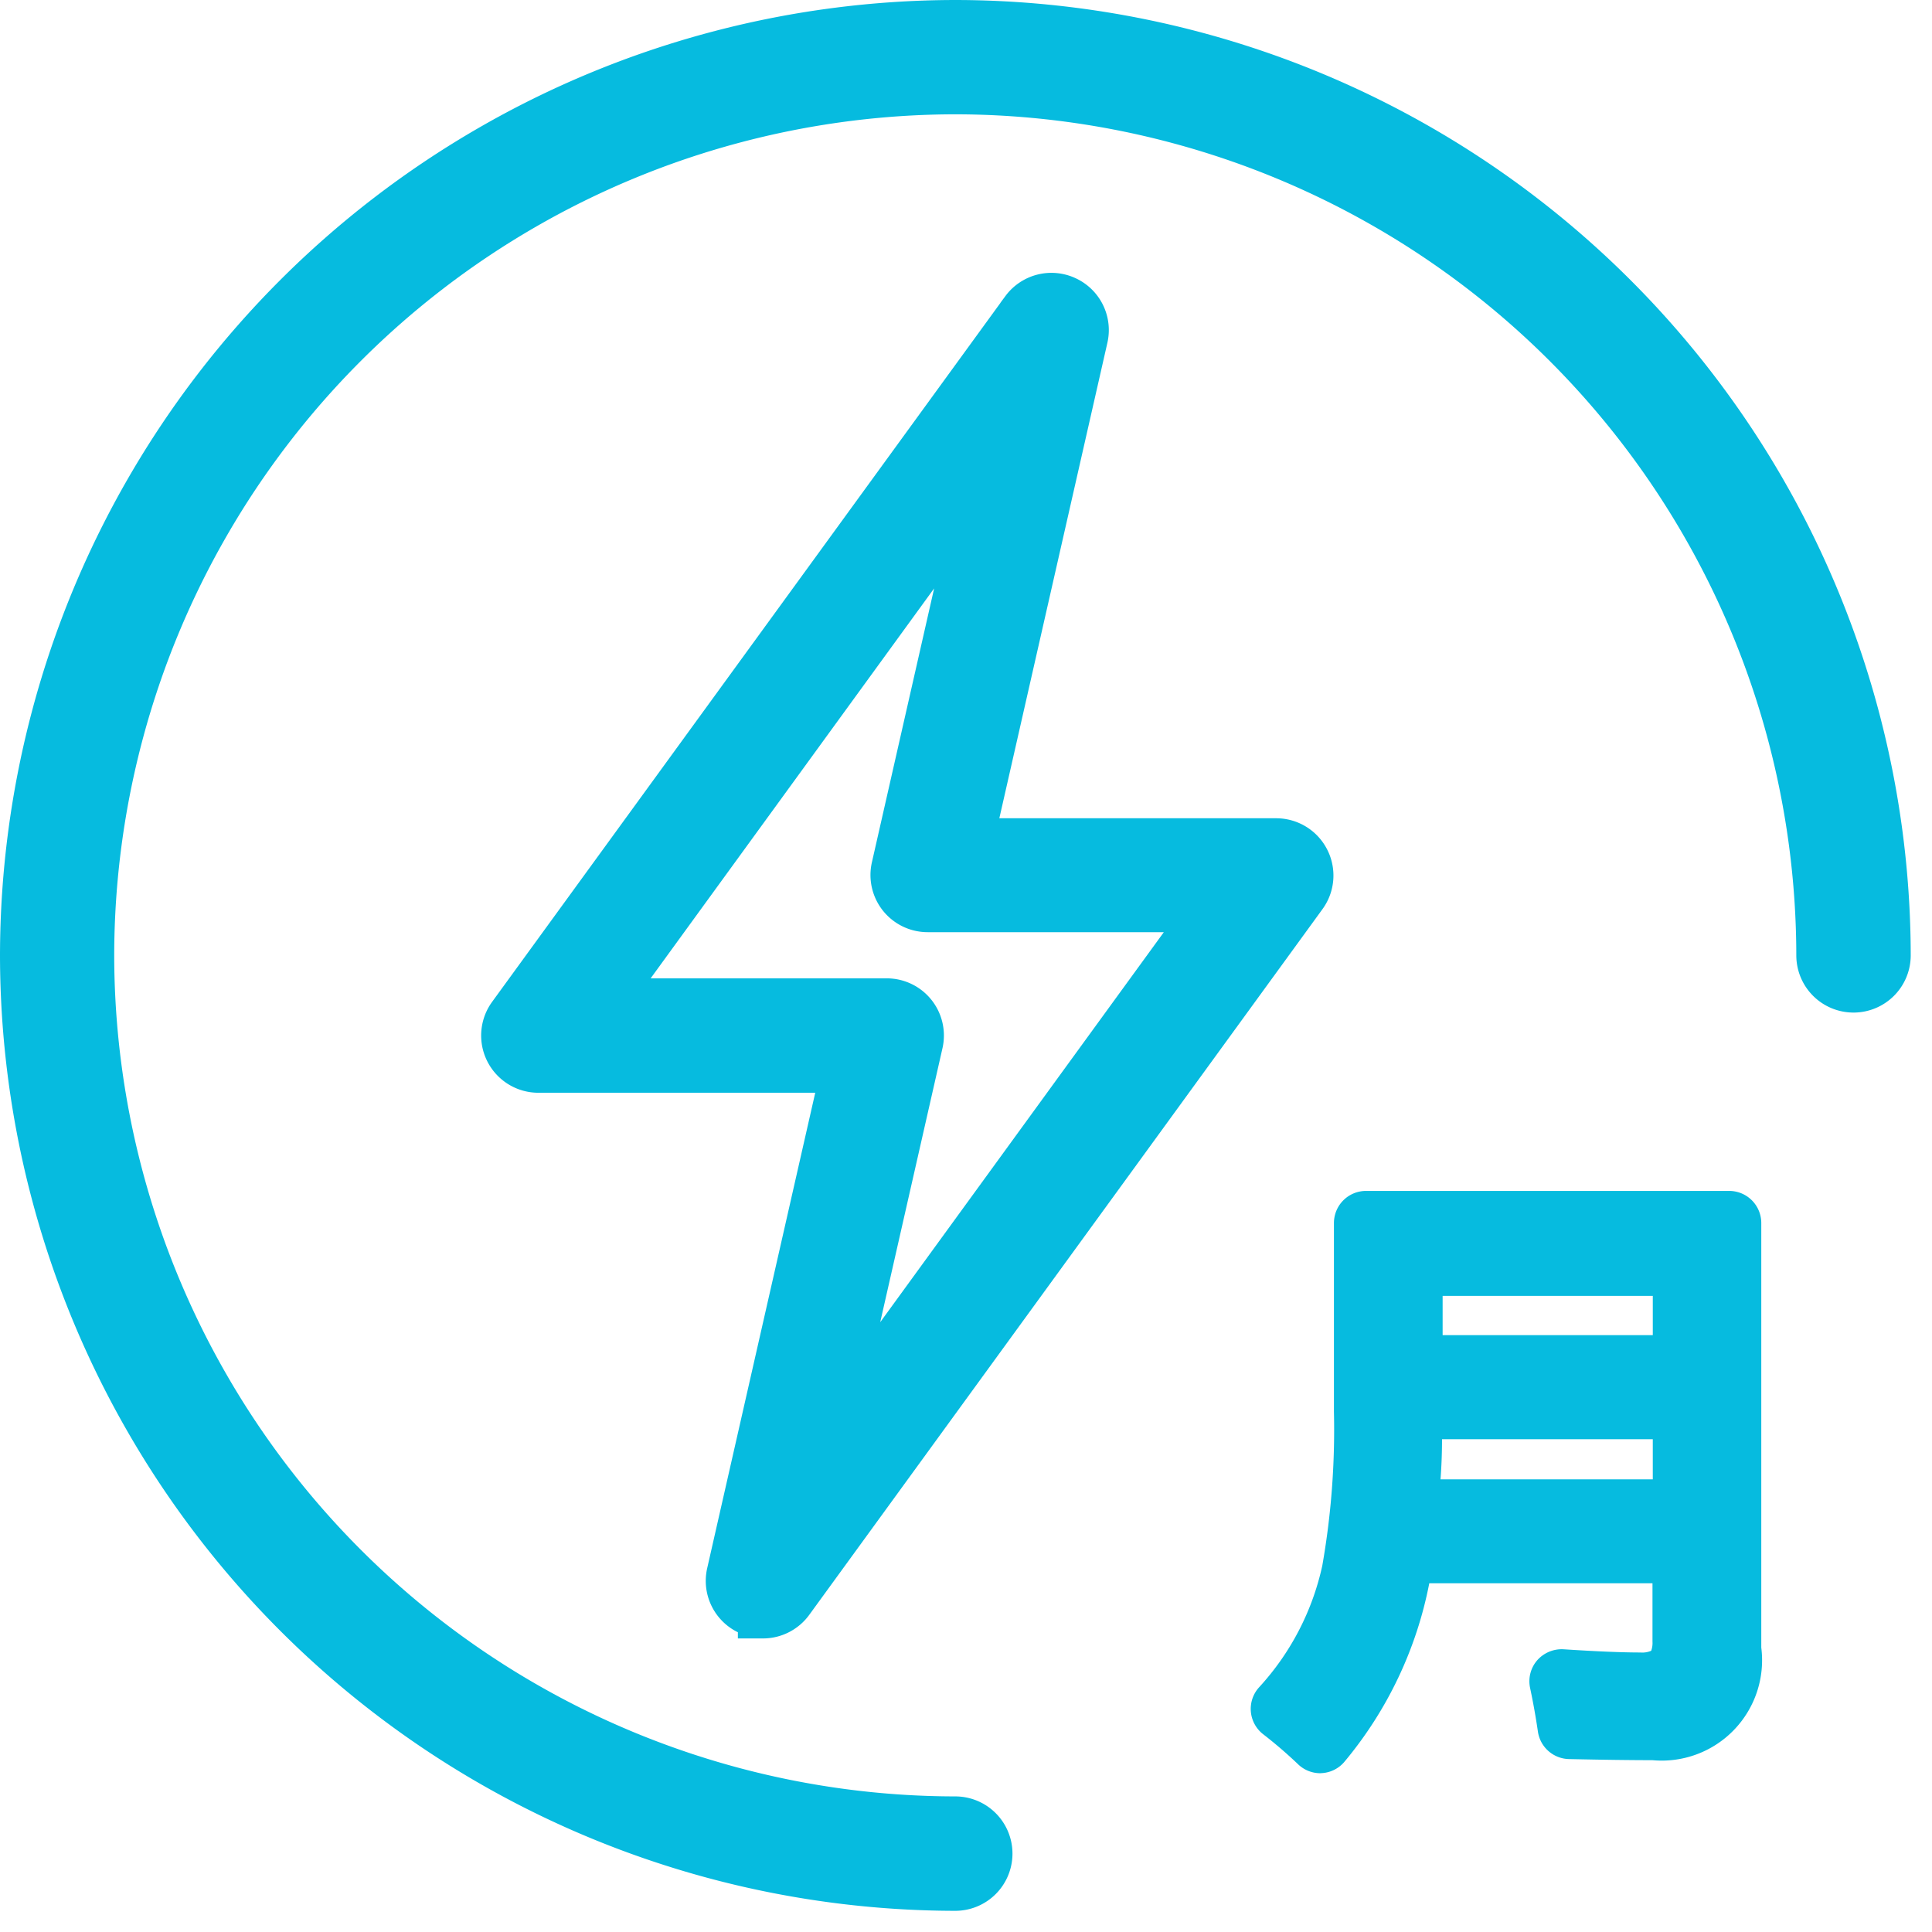 <svg xmlns="http://www.w3.org/2000/svg" width="19.25" height="19.25" viewBox="0 0 19.25 19.25">
  <g id="组_4485" data-name="组 4485" transform="translate(-1239.75 -108.75)">
    <g id="组_4481" data-name="组 4481" transform="translate(-2.796 -5)">
      <path id="路径_8351" data-name="路径 8351" d="M-276.731-130.461A9.28,9.28,0,0,1-286-139.731,9.28,9.28,0,0,1-276.731-149a9.28,9.28,0,0,1,9.269,9.269.32.32,0,0,1-.32.32.32.32,0,0,1-.32-.32,8.64,8.64,0,0,0-8.63-8.63,8.64,8.64,0,0,0-8.63,8.63,8.64,8.64,0,0,0,8.63,8.63.32.32,0,0,1,.32.32.32.32,0,0,1-.32.32Zm0,0" transform="translate(1528.796 263)" fill="#06bbdf" stroke="#06bbdf" stroke-width="0.5"/>
      <path id="路径_8352" data-name="路径 8352" d="M-85.774-25.358a.32.32,0,0,1-.222-.09,4.478,4.478,0,0,0-.349-.3.32.32,0,0,1-.121-.226.32.32,0,0,1,.084-.242,2.614,2.614,0,0,0,.628-1.21,7.824,7.824,0,0,0,.116-1.534V-30.84a.32.32,0,0,1,.32-.32H-81.7a.32.32,0,0,1,.32.32v4.23a1,1,0,0,1-1.085,1.122q-.323,0-.831-.011a.32.32,0,0,1-.31-.276q-.032-.219-.078-.435a.319.319,0,0,1,.072-.274.326.326,0,0,1,.262-.109c.321.021.579.032.766.032a.222.222,0,0,0,.107-.017.228.228,0,0,0,.013-.092v-.581h-2.224a3.942,3.942,0,0,1-.843,1.776.318.318,0,0,1-.229.116Zm1.2-2.928h2.113v-.4h-2.1q0,.2-.015.4Zm.019-1.437h2.094v-.391h-2.094Zm0,0" transform="translate(1341.475 156.776)" fill="#06bbdf"/>
      <path id="路径_8352-2" data-name="路径 8352" d="M-91.433-27.083a.319.319,0,0,1-.25-.12.319.319,0,0,1-.062-.27l1.146-5.043h-3.072a.32.32,0,0,1-.285-.175.32.32,0,0,1,.026-.333l5.114-7.032a.32.32,0,0,1,.391-.1.319.319,0,0,1,.18.362l-1.146,5.043h3.072a.32.32,0,0,1,.285.175.319.319,0,0,1-.026.333l-5.114,7.032a.32.32,0,0,1-.259.132Zm-1.61-6.073H-90.2a.319.319,0,0,1,.25.12.32.32,0,0,1,.062.27l-.89,3.917,3.83-5.267h-2.844a.32.32,0,0,1-.25-.12.32.32,0,0,1-.062-.27l.89-3.917Z" transform="translate(1341.581 156.904)" fill="#06bbdf" stroke="#06bbdf" stroke-width="0.5"/>
    </g>
    <g id="矩形_6887" data-name="矩形 6887" transform="translate(1240 109)" fill="none" stroke="#707070" stroke-width="1" opacity="0">
      <rect width="19" height="19" stroke="none"/>
      <rect x="0.5" y="0.5" width="18" height="18" fill="none"/>
    </g>
  </g>
</svg>
